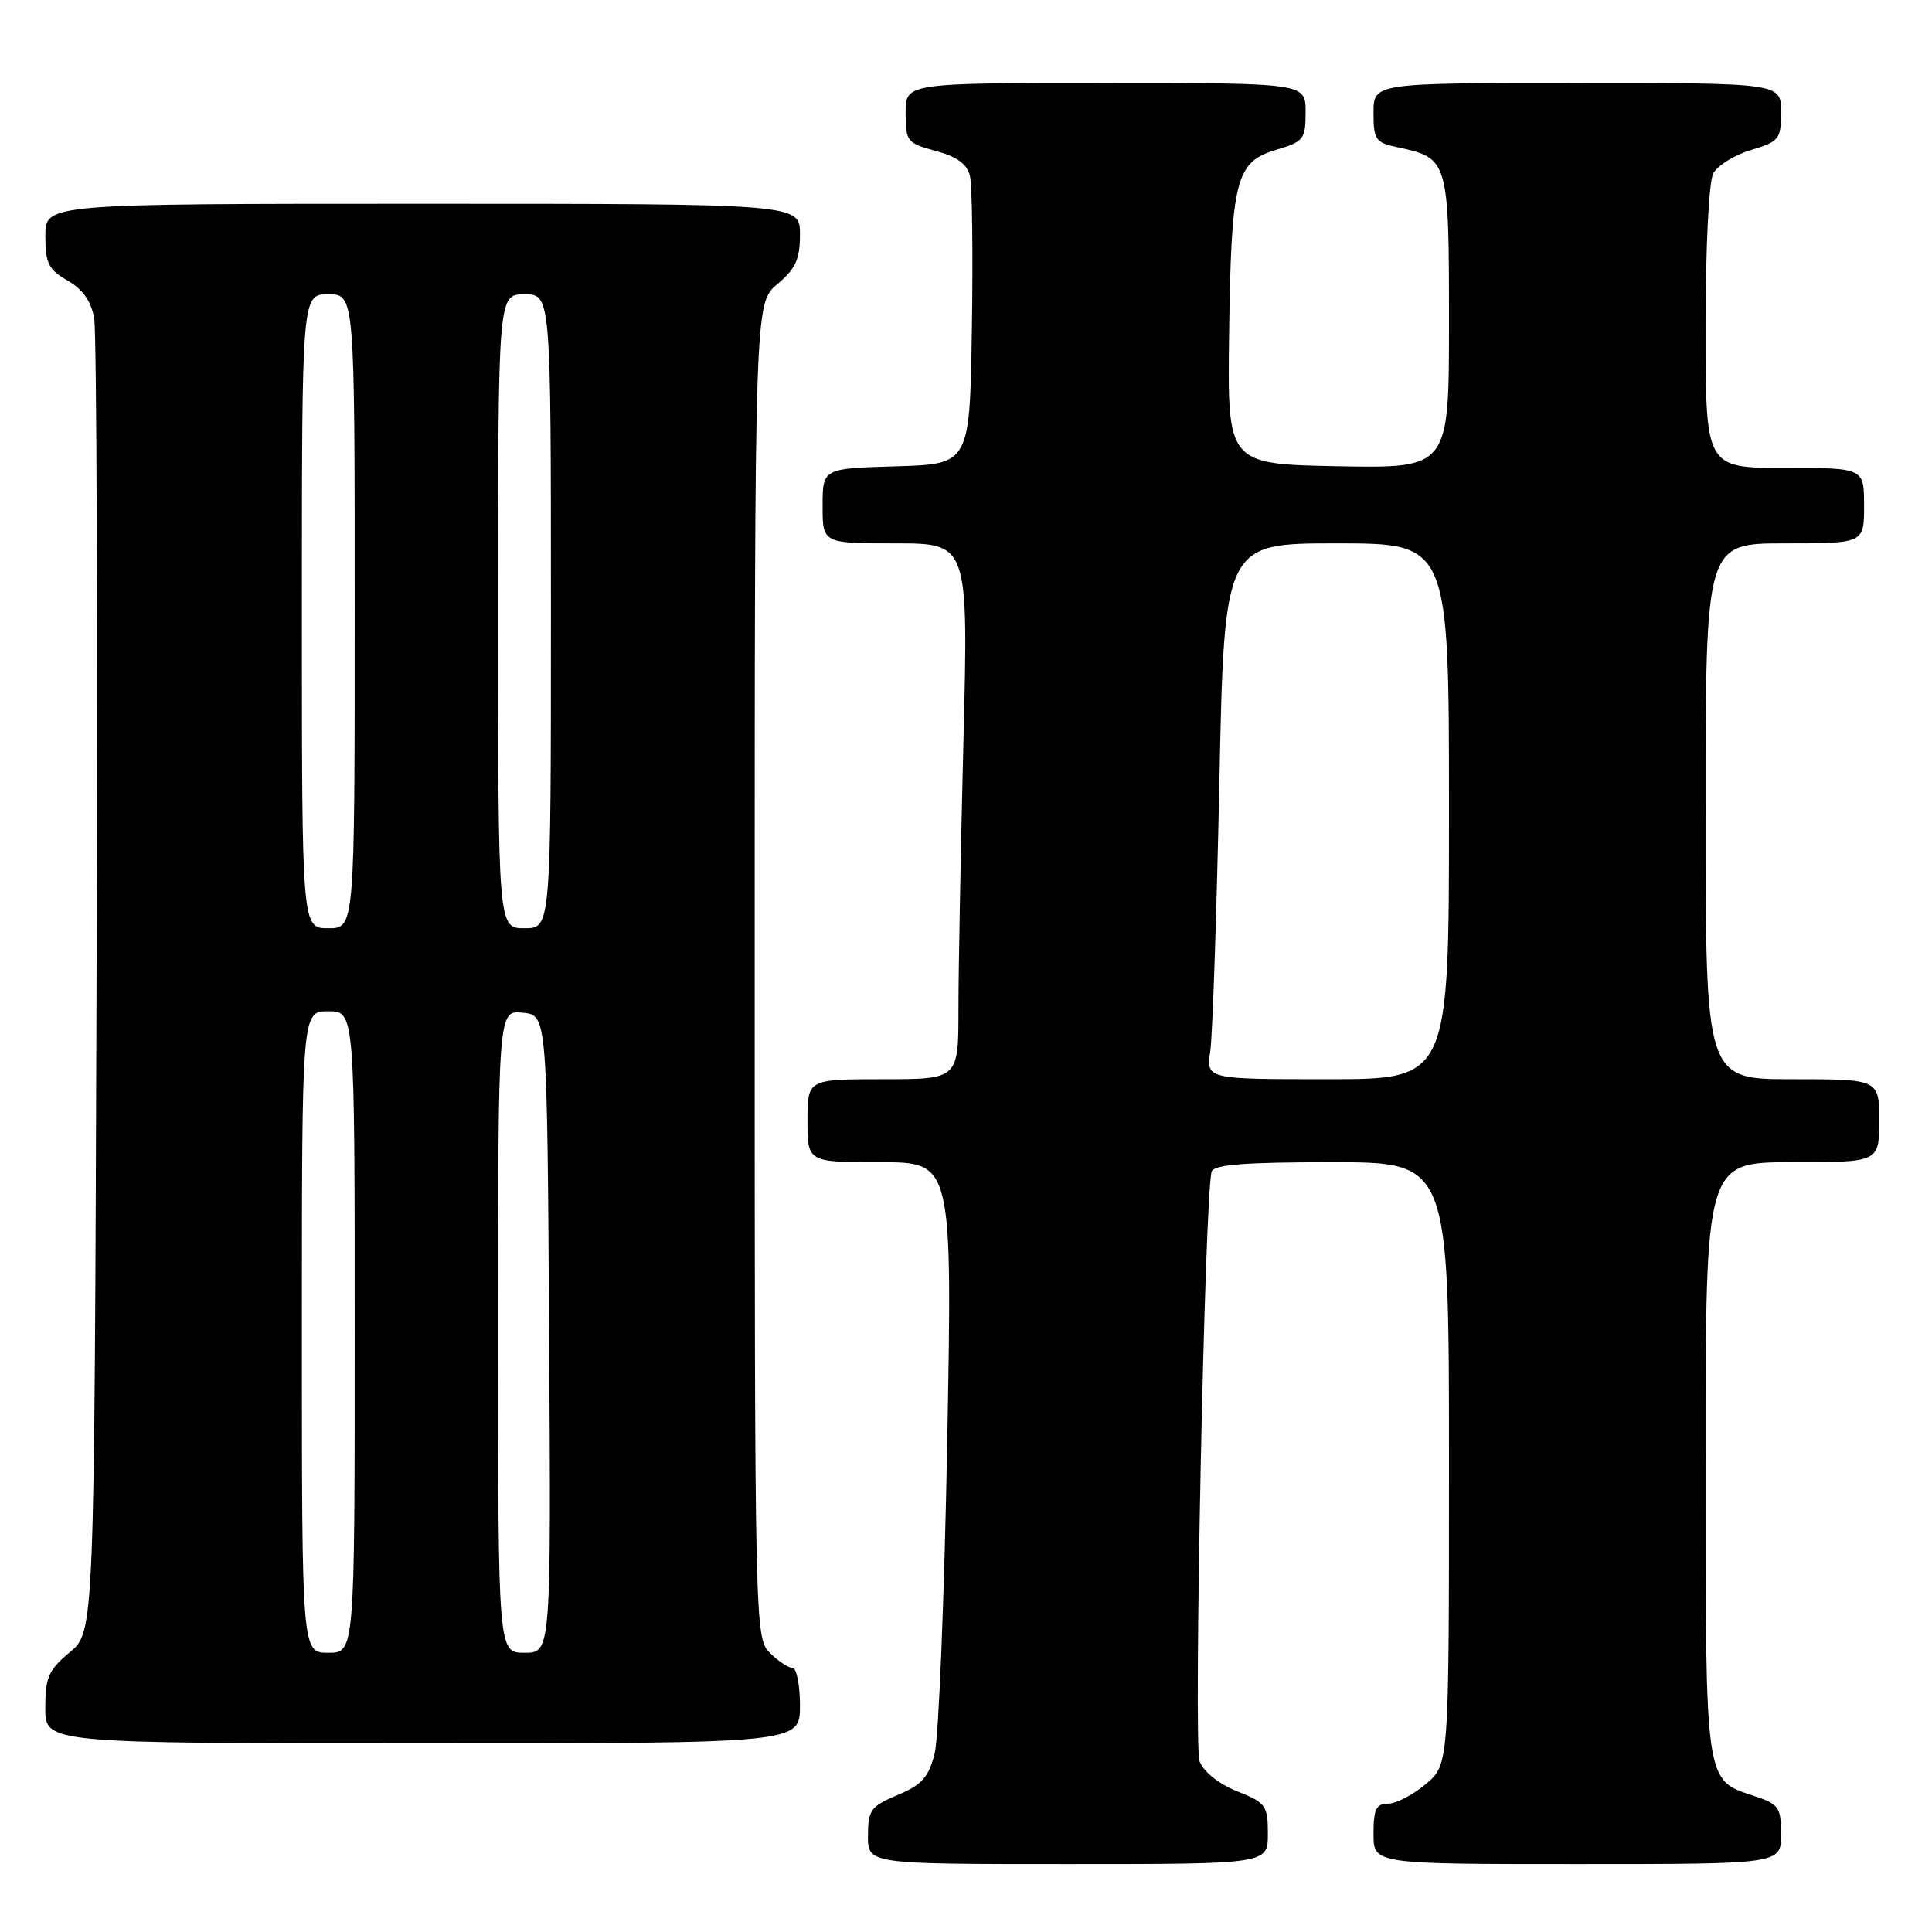 <?xml version="1.0" encoding="UTF-8" standalone="no"?>
<!DOCTYPE svg PUBLIC "-//W3C//DTD SVG 1.1//EN" "http://www.w3.org/Graphics/SVG/1.1/DTD/svg11.dtd" >
<svg xmlns="http://www.w3.org/2000/svg" xmlns:xlink="http://www.w3.org/1999/xlink" version="1.1" viewBox="0 0 256 256">
 <g >
 <path fill="currentColor"
d=" M 168.00 242.99 C 168.00 239.24 167.74 238.88 163.92 237.35 C 161.49 236.38 159.49 234.78 158.95 233.38 C 158.13 231.22 159.62 158.24 160.55 155.25 C 160.84 154.32 164.92 154.00 176.47 154.00 C 192.00 154.00 192.00 154.00 192.00 193.91 C 192.00 233.82 192.00 233.82 188.92 236.41 C 187.23 237.83 184.98 239.00 183.92 239.00 C 182.35 239.00 182.00 239.72 182.00 243.00 C 182.00 247.00 182.00 247.00 209.00 247.00 C 236.00 247.00 236.00 247.00 236.00 243.08 C 236.00 239.48 235.71 239.06 232.50 238.00 C 225.86 235.81 226.00 236.79 226.00 193.28 C 226.00 154.00 226.00 154.00 237.50 154.00 C 249.00 154.00 249.00 154.00 249.00 148.50 C 249.00 143.00 249.00 143.00 237.50 143.00 C 226.00 143.00 226.00 143.00 226.00 107.50 C 226.00 72.00 226.00 72.00 236.50 72.00 C 247.00 72.00 247.00 72.00 247.00 67.00 C 247.00 62.00 247.00 62.00 236.50 62.00 C 226.00 62.00 226.00 62.00 226.00 43.43 C 226.00 32.77 226.43 24.06 227.02 22.97 C 227.58 21.93 229.83 20.53 232.02 19.88 C 235.76 18.75 236.00 18.45 236.00 14.84 C 236.00 11.00 236.00 11.00 209.00 11.00 C 182.00 11.00 182.00 11.00 182.00 14.92 C 182.00 18.54 182.25 18.89 185.25 19.53 C 191.92 20.95 192.00 21.21 192.00 42.68 C 192.00 62.05 192.00 62.05 177.32 61.78 C 162.64 61.50 162.64 61.50 162.86 44.50 C 163.14 23.81 163.73 21.46 169.07 19.86 C 172.76 18.76 173.00 18.45 173.00 14.84 C 173.00 11.00 173.00 11.00 146.50 11.00 C 120.00 11.00 120.00 11.00 120.00 14.96 C 120.00 18.74 120.19 18.97 123.99 20.00 C 126.79 20.75 128.14 21.73 128.52 23.29 C 128.82 24.50 128.94 33.60 128.78 43.50 C 128.50 61.50 128.50 61.50 118.75 61.79 C 109.00 62.07 109.00 62.07 109.00 67.04 C 109.00 72.00 109.00 72.00 118.66 72.00 C 128.32 72.00 128.32 72.00 127.66 98.25 C 127.30 112.69 127.00 128.66 127.00 133.75 C 127.00 143.00 127.00 143.00 117.00 143.00 C 107.00 143.00 107.00 143.00 107.00 148.50 C 107.00 154.00 107.00 154.00 116.60 154.00 C 126.20 154.00 126.20 154.00 125.51 191.25 C 125.13 211.74 124.38 230.23 123.85 232.35 C 123.04 235.51 122.16 236.50 118.94 237.85 C 115.37 239.35 115.02 239.84 115.01 243.25 C 115.00 247.00 115.00 247.00 141.50 247.00 C 168.00 247.00 168.00 247.00 168.00 242.99 Z  M 106.00 226.00 C 106.00 223.25 105.55 221.00 105.00 221.00 C 104.45 221.00 103.10 220.10 102.00 219.00 C 100.03 217.03 100.00 215.67 100.00 128.59 C 100.00 40.18 100.00 40.18 103.00 37.65 C 105.43 35.61 106.00 34.35 106.00 31.06 C 106.00 27.00 106.00 27.00 56.00 27.00 C 6.00 27.00 6.00 27.00 6.01 31.25 C 6.01 34.90 6.43 35.73 8.95 37.17 C 10.95 38.31 12.07 39.89 12.48 42.17 C 12.81 44.00 12.95 83.91 12.79 130.86 C 12.50 216.22 12.50 216.22 9.25 218.93 C 6.43 221.28 6.00 222.27 6.00 226.32 C 6.00 231.00 6.00 231.00 56.00 231.00 C 106.00 231.00 106.00 231.00 106.00 226.00 Z  M 160.37 139.25 C 160.67 137.19 161.21 121.21 161.57 103.75 C 162.23 72.00 162.23 72.00 177.12 72.00 C 192.00 72.00 192.00 72.00 192.00 107.50 C 192.00 143.00 192.00 143.00 175.91 143.00 C 159.82 143.00 159.82 143.00 160.37 139.25 Z  M 40.00 176.50 C 40.00 134.00 40.00 134.00 43.50 134.00 C 47.00 134.00 47.00 134.00 47.00 176.50 C 47.00 219.00 47.00 219.00 43.50 219.00 C 40.00 219.00 40.00 219.00 40.00 176.50 Z  M 66.00 176.44 C 66.00 133.87 66.00 133.87 69.25 134.19 C 72.50 134.50 72.50 134.50 72.76 176.75 C 73.02 219.00 73.02 219.00 69.51 219.00 C 66.00 219.00 66.00 219.00 66.00 176.44 Z  M 40.00 81.00 C 40.00 39.00 40.00 39.00 43.50 39.00 C 47.00 39.00 47.00 39.00 47.00 81.00 C 47.00 123.00 47.00 123.00 43.50 123.00 C 40.00 123.00 40.00 123.00 40.00 81.00 Z  M 66.00 81.00 C 66.00 39.00 66.00 39.00 69.50 39.00 C 73.00 39.00 73.00 39.00 73.00 81.00 C 73.00 123.00 73.00 123.00 69.50 123.00 C 66.00 123.00 66.00 123.00 66.00 81.00 Z "/>
</g>
</svg>